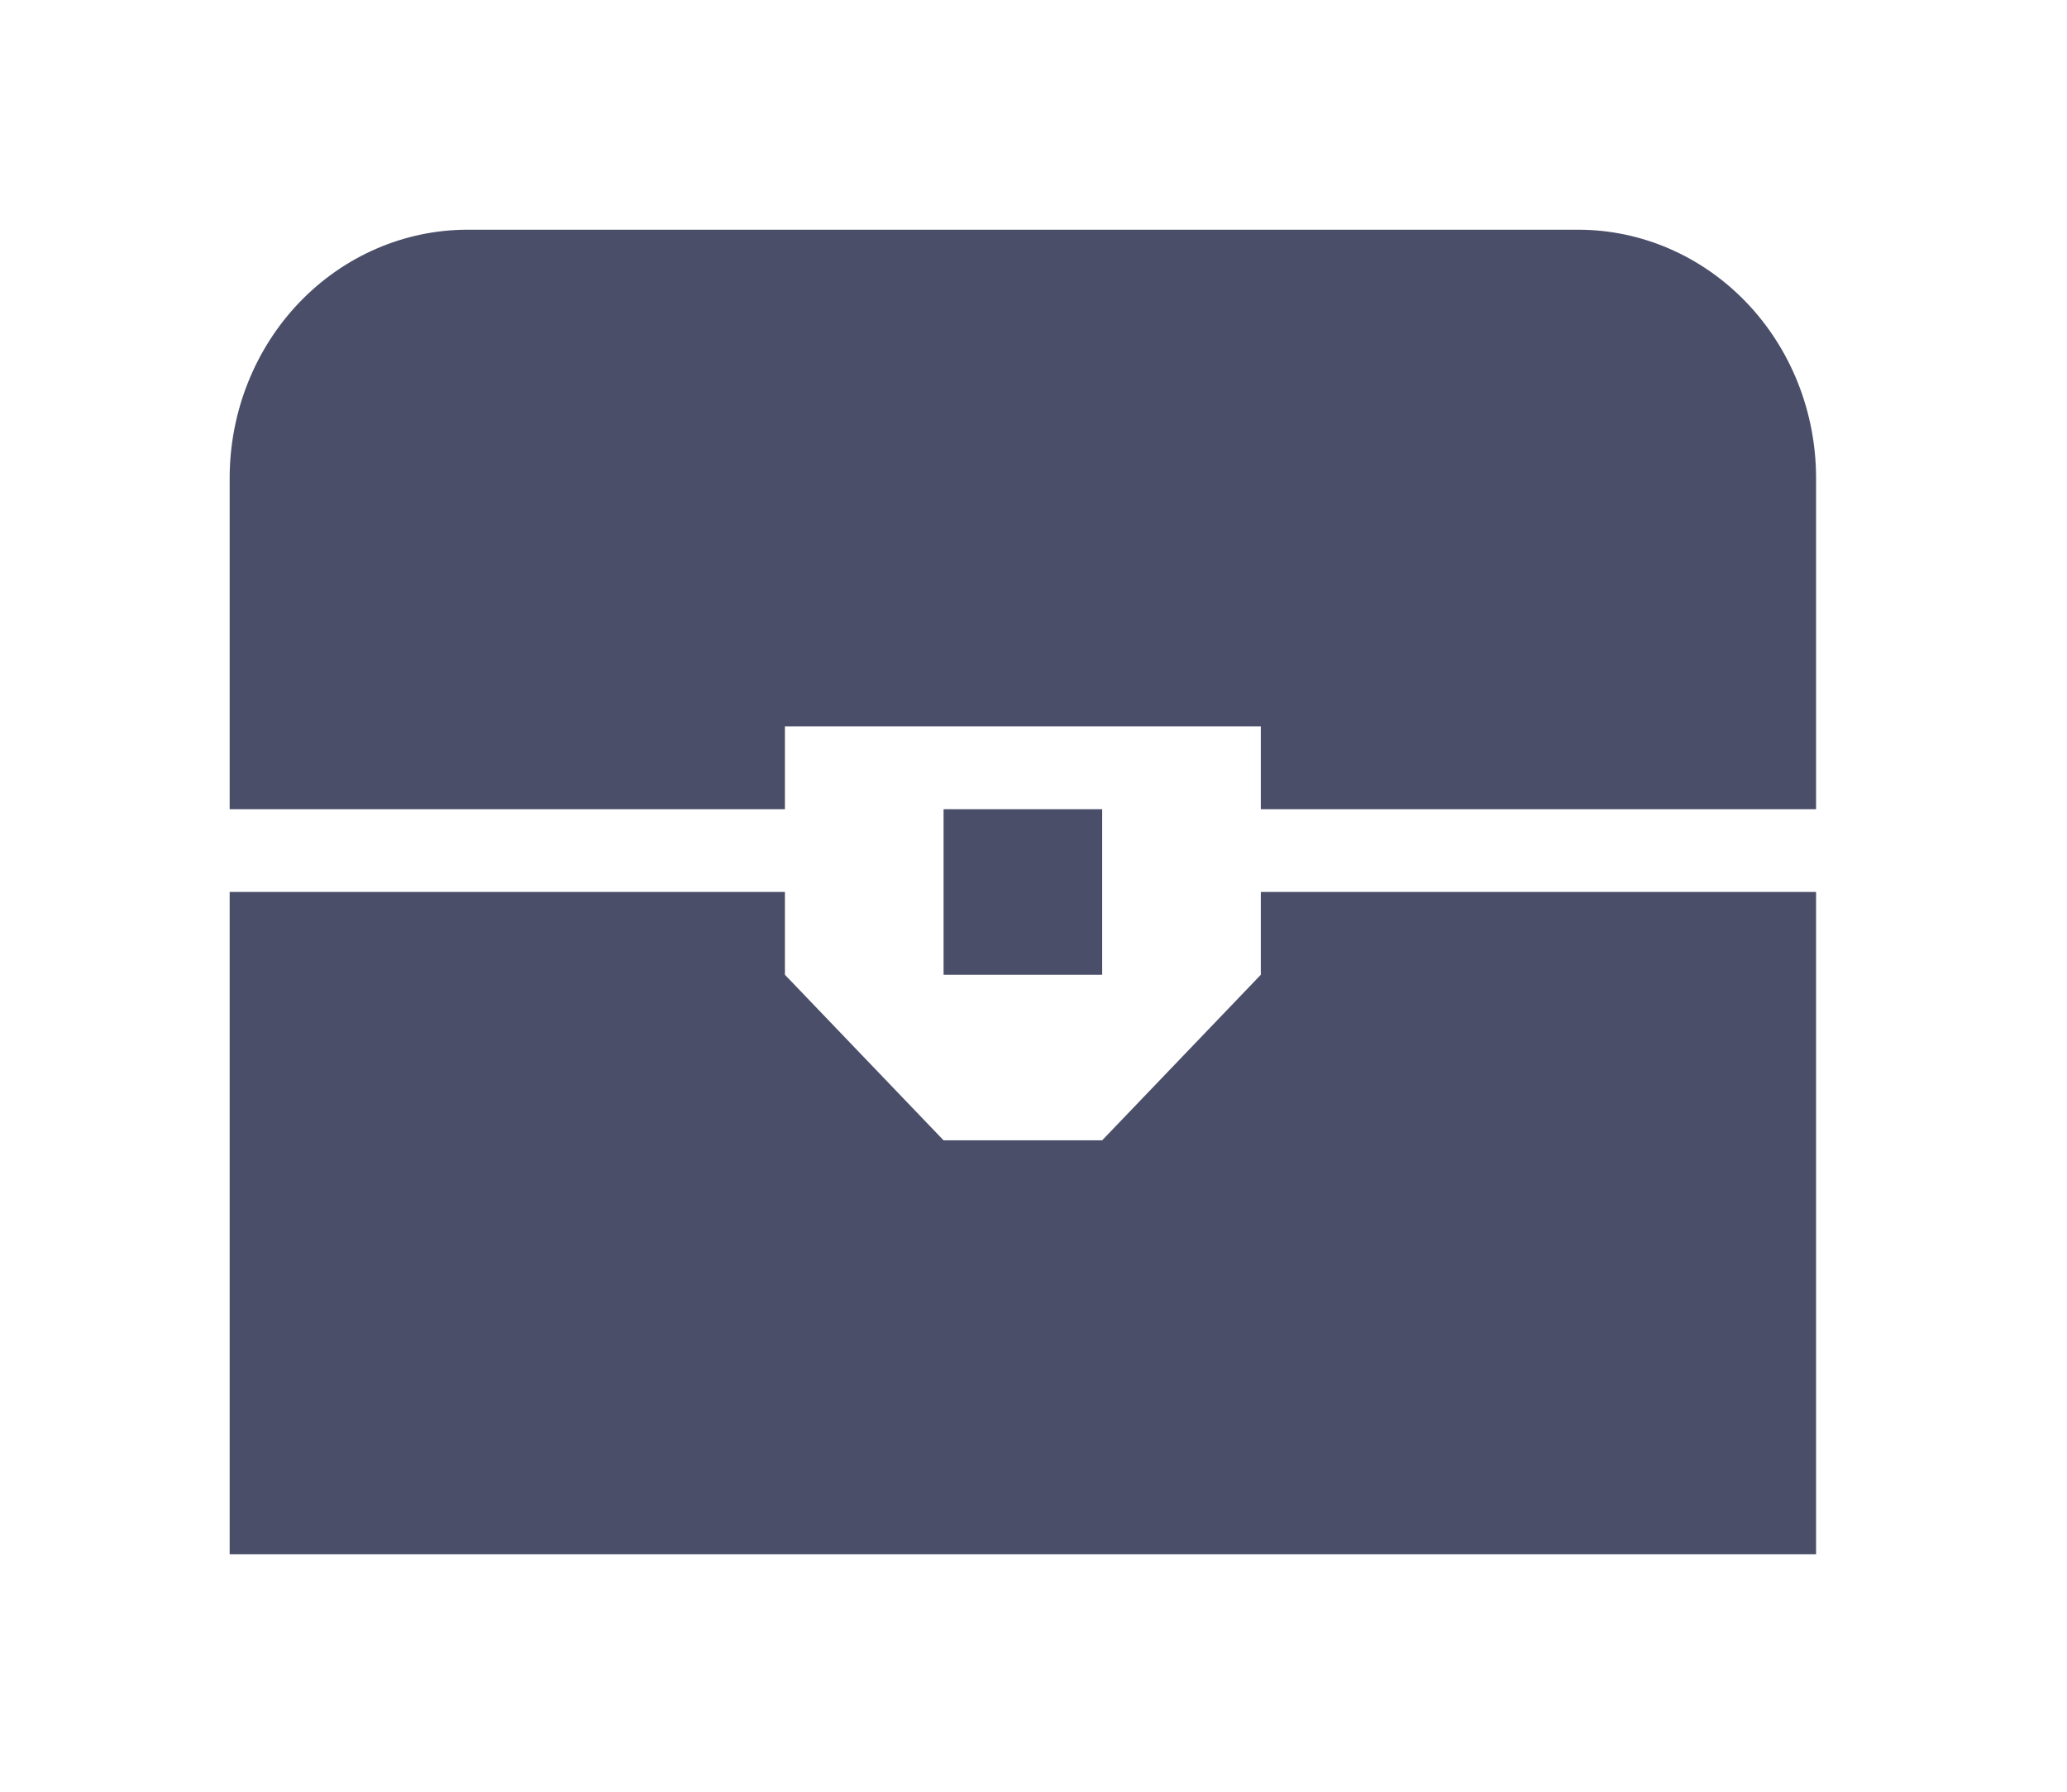 <svg width="45" height="39" viewBox="0 0 45 39" fill="none" xmlns="http://www.w3.org/2000/svg">
<g filter="url(#filter0_d_39_135)">
<path d="M10.181 3H34.357C35.731 3 37.048 3.57 38.02 4.583C38.992 5.597 39.537 6.972 39.537 8.406V15.613H27.449V13.811H17.088V15.613H5V8.406C5 6.972 5.546 5.597 6.517 4.583C7.489 3.57 8.807 3 10.181 3ZM20.542 15.613H23.995V19.217H20.542V15.613ZM5 17.415H17.088V19.217L20.542 22.821H23.995L27.449 19.217V17.415H39.537V31.83H5V17.415Z" fill="#4A4E69"/>
</g>
<defs>
<filter id="filter0_d_39_135" x="0" y="0" width="44.537" height="38.83" filterUnits="userSpaceOnUse" color-interpolation-filters="sRGB">
<feFlood flood-opacity="0" result="BackgroundImageFix"/>
<feColorMatrix in="SourceAlpha" type="matrix" values="0 0 0 0 0 0 0 0 0 0 0 0 0 0 0 0 0 0 127 0" result="hardAlpha"/>
<feOffset dy="2"/>
<feGaussianBlur stdDeviation="2.5"/>
<feComposite in2="hardAlpha" operator="out"/>
<feColorMatrix type="matrix" values="0 0 0 0 0 0 0 0 0 0 0 0 0 0 0 0 0 0 0.25 0"/>
<feBlend mode="normal" in2="BackgroundImageFix" result="effect1_dropShadow_39_135"/>
<feBlend mode="normal" in="SourceGraphic" in2="effect1_dropShadow_39_135" result="shape"/>
</filter>
</defs>
</svg>
